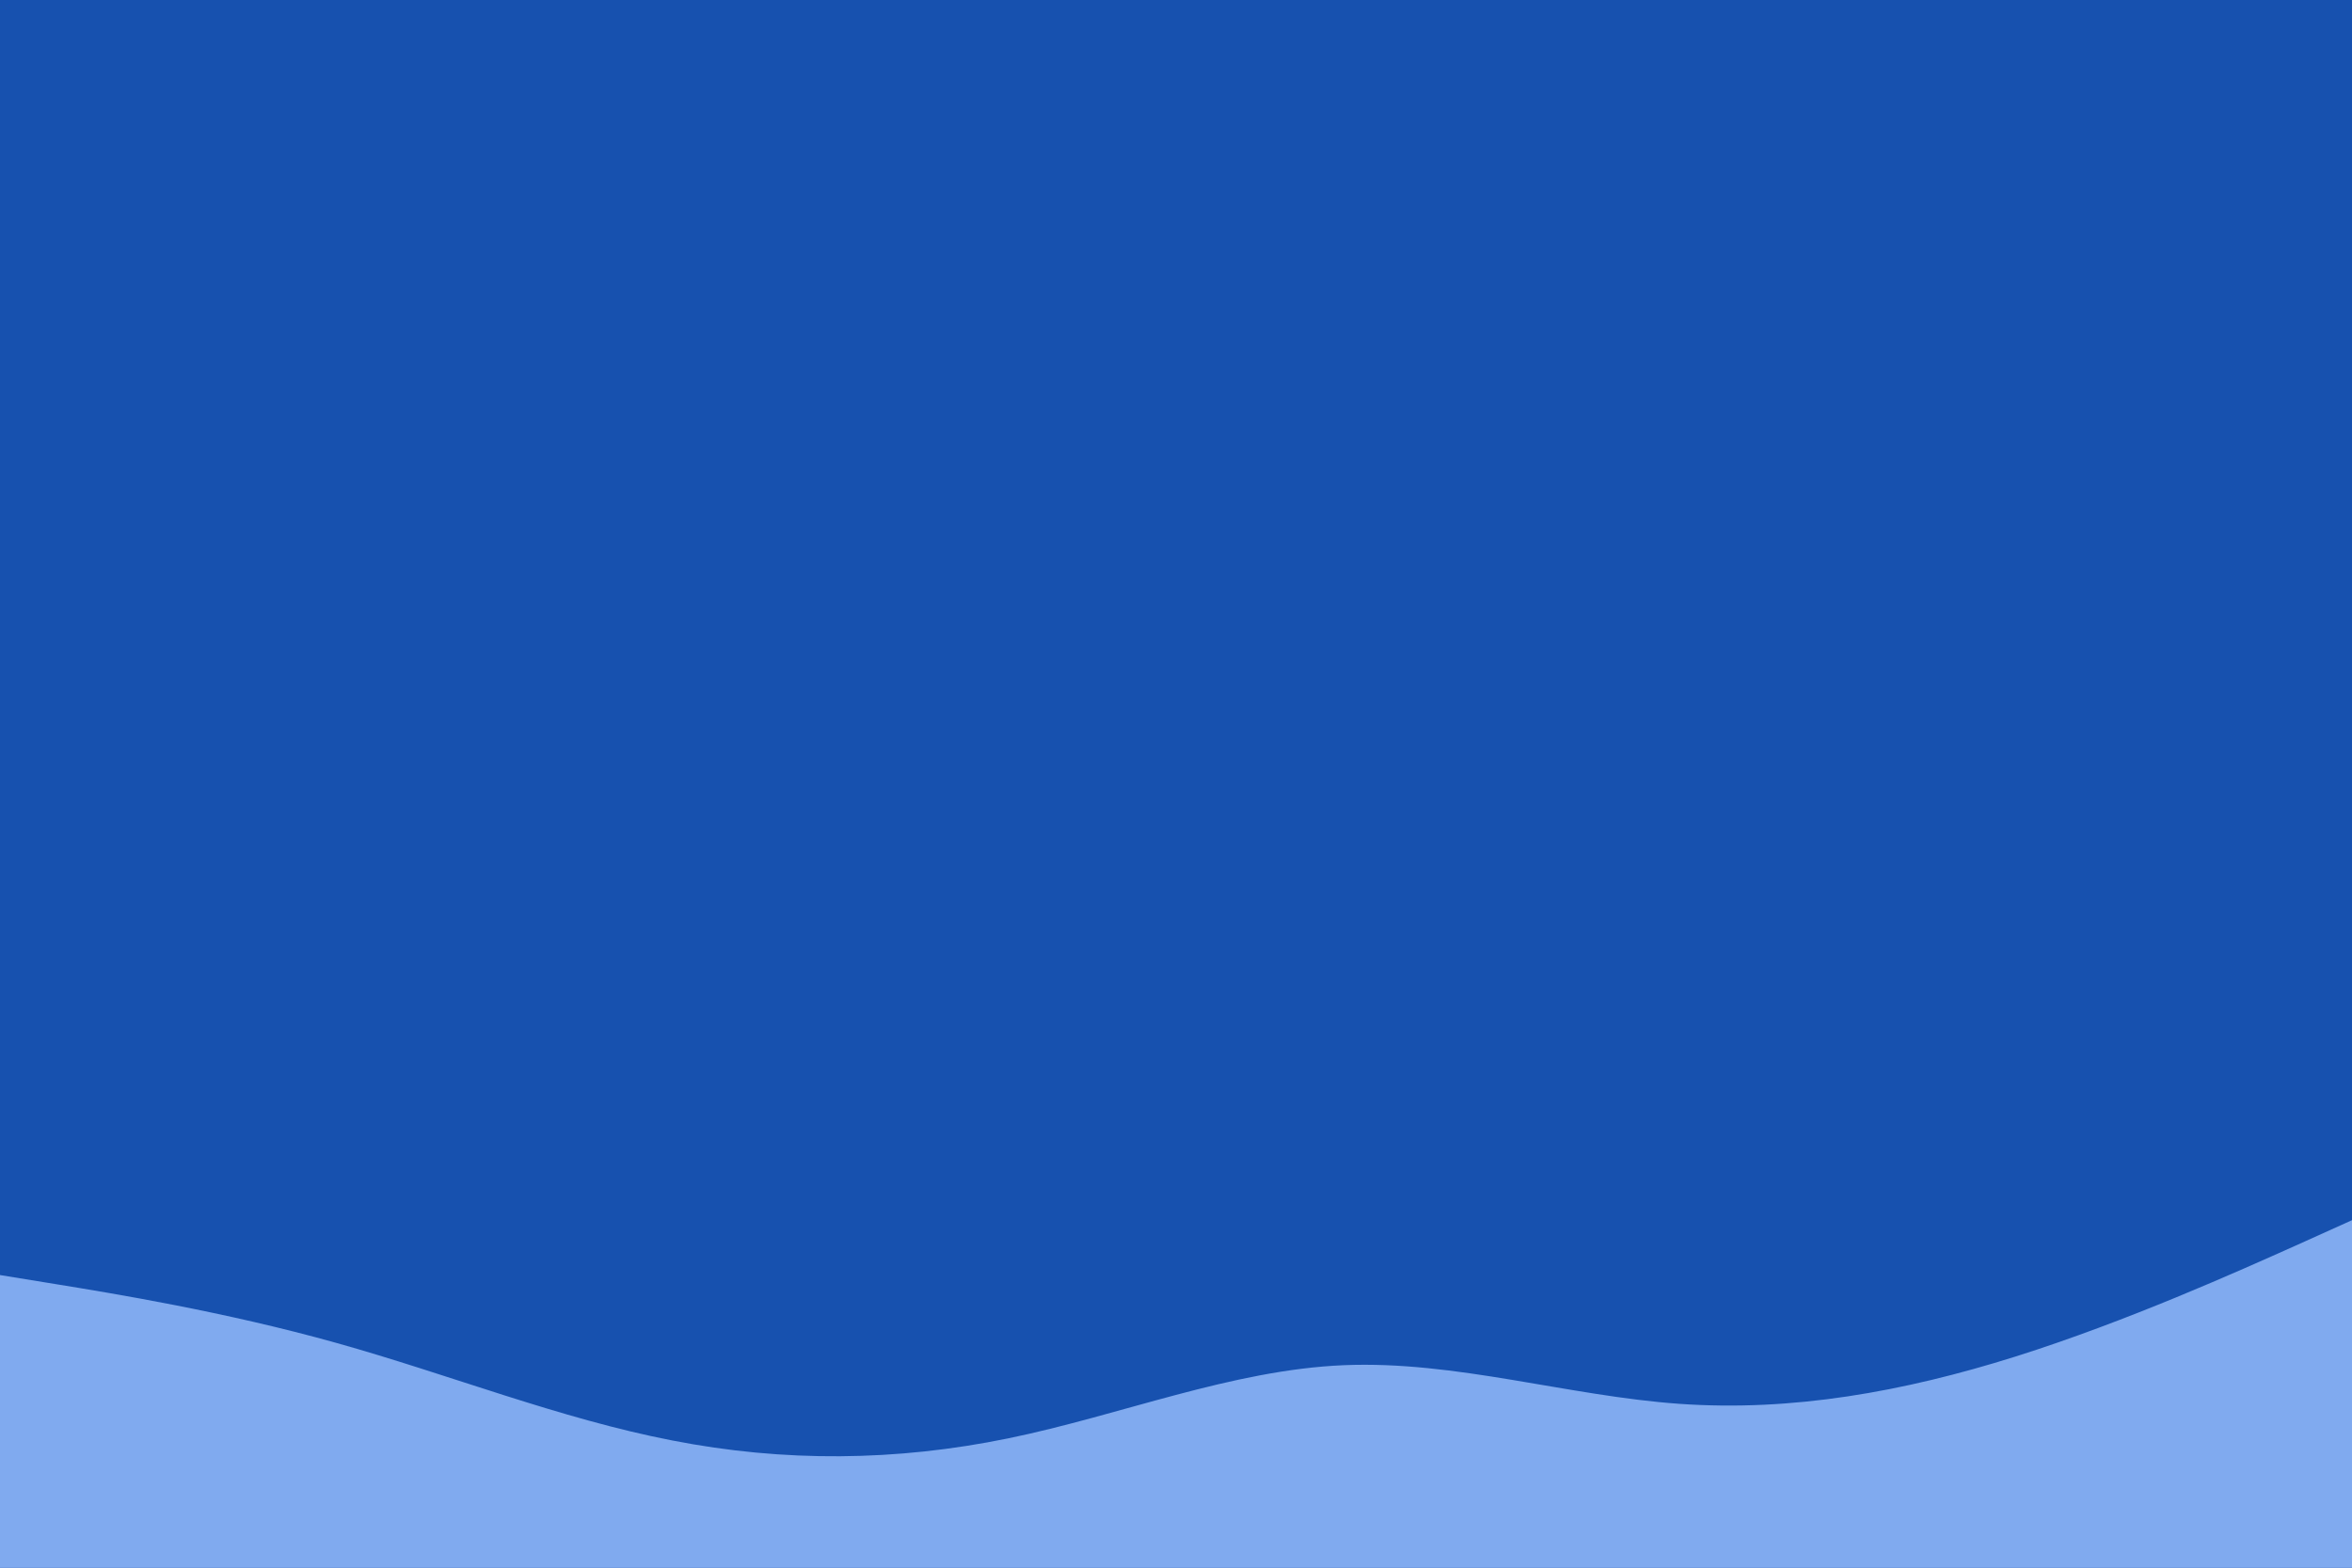<svg id="visual" viewBox="0 0 900 600" width="900" height="600" xmlns="http://www.w3.org/2000/svg" xmlns:xlink="http://www.w3.org/1999/xlink" version="1.1"><rect x="0" y="0" width="900" height="600" fill="#1751af"></rect><path d="M0 488L21.5 491.5C43 495 86 502 128.8 514C171.7 526 214.3 543 257.2 551.3C300 559.7 343 559.3 385.8 550.5C428.7 541.7 471.3 524.3 514.2 522.5C557 520.7 600 534.3 642.8 537.3C685.7 540.3 728.3 532.7 771.2 519.2C814 505.7 857 486.3 878.5 476.7L900 467L900 601L878.5 601C857 601 814 601 771.2 601C728.3 601 685.7 601 642.8 601C600 601 557 601 514.2 601C471.3 601 428.7 601 385.8 601C343 601 300 601 257.2 601C214.3 601 171.7 601 128.8 601C86 601 43 601 21.5 601L0 601Z" fill="#80aaef" stroke-linecap="round" stroke-linejoin="miter"></path></svg>